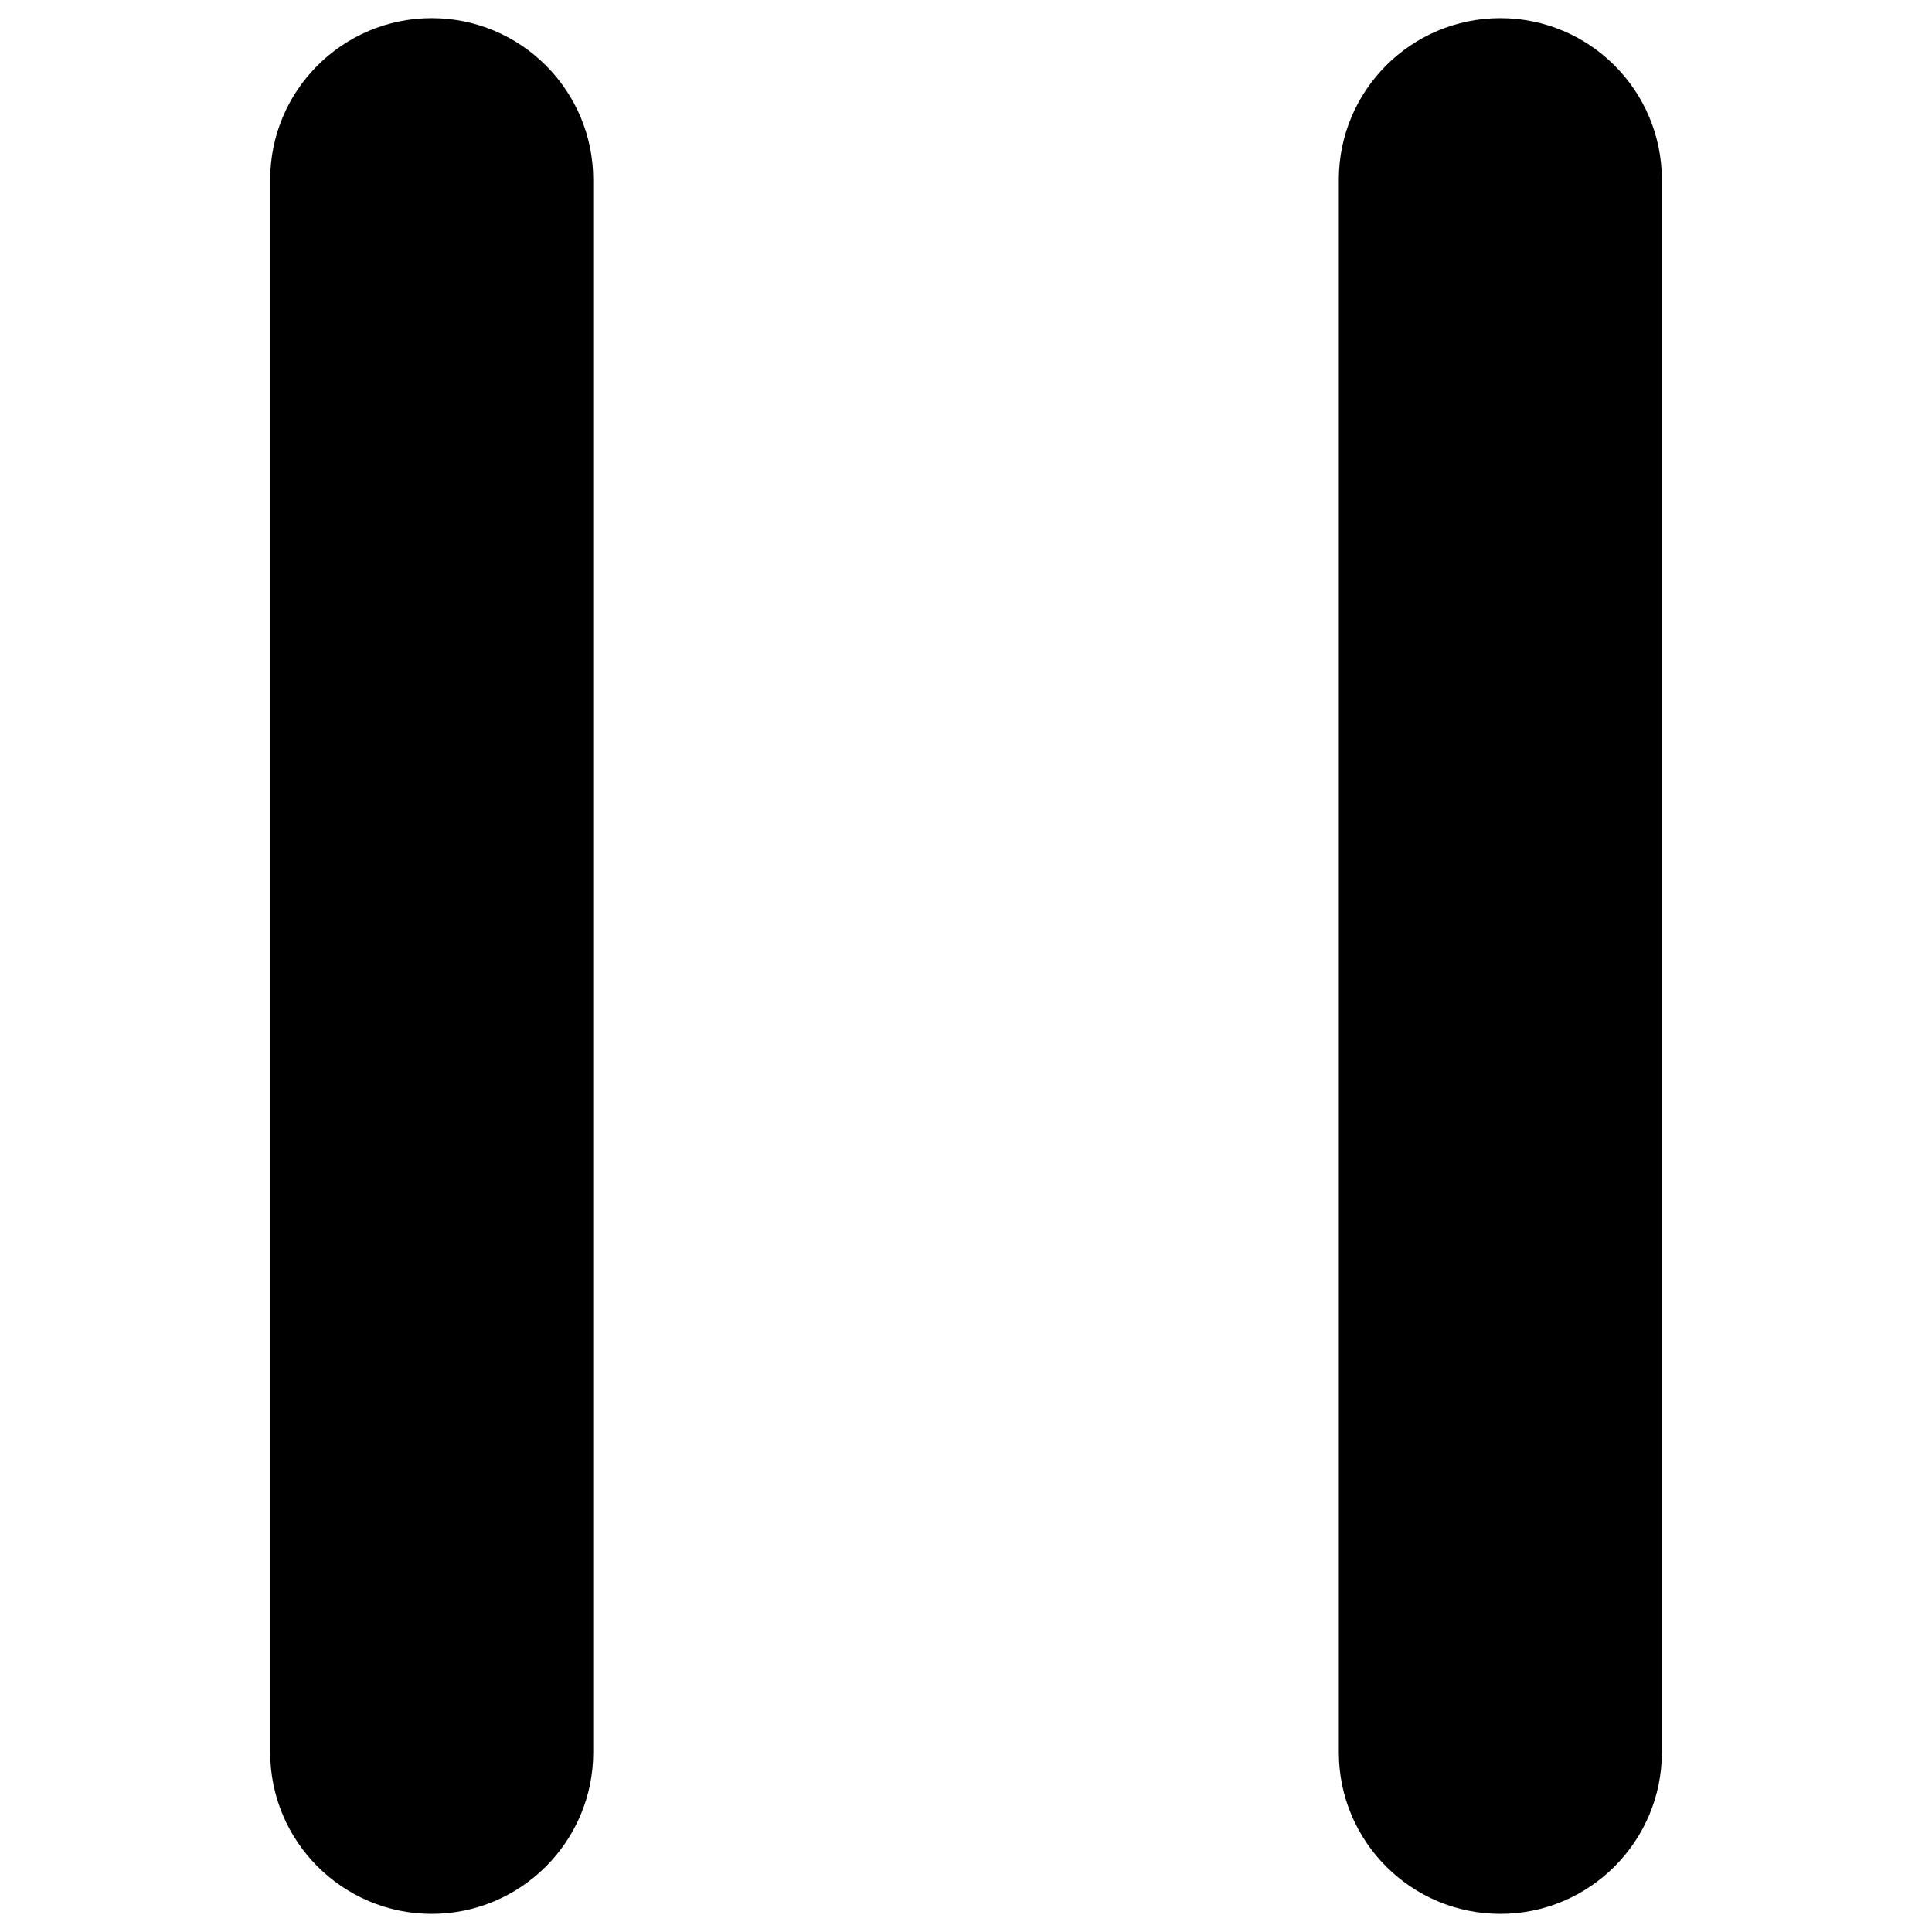 <?xml version="1.0" encoding="UTF-8" standalone="no"?>
<!-- Created with Inkscape (http://www.inkscape.org/) -->

<svg
   xmlns:dc="http://purl.org/dc/elements/1.1/"
   xmlns:cc="http://creativecommons.org/ns#"
   xmlns:rdf="http://www.w3.org/1999/02/22-rdf-syntax-ns#"
   xmlns:svg="http://www.w3.org/2000/svg"
   xmlns="http://www.w3.org/2000/svg"
   version="1.1"
   width="40"
   height="40"
   id="svg2"
   xml:space="preserve"><defs
     id="defs6"><clipPath
       id="clipPath16"><path
         d="M 0,55 55,55 55,0 0,0 0,55 z"
         id="path18" /></clipPath></defs><path
     d="m 8.938,0.375 c -1.844,0 -3.344,1.497 -3.344,3.344 l 0,32.562 c 0,1.844 1.5,3.344 3.344,3.344 1.844,0 3.344,-1.5 3.344,-3.344 l 0,-32.562 C 12.281,1.872 10.782,0.375 8.938,0.375 z m 22.125,0 c -1.845,0 -3.344,1.497 -3.344,3.344 l 0,32.562 c 0,1.844 1.498,3.344 3.344,3.344 1.844,0 3.344,-1.5 3.344,-3.344 l 0,-32.562 C 34.406,1.872 32.907,0.375 31.062,0.375 z"
     id="path22"
     style="fill:#000000;fill-opacity:1;fill-rule:nonzero;stroke:none" /></svg>